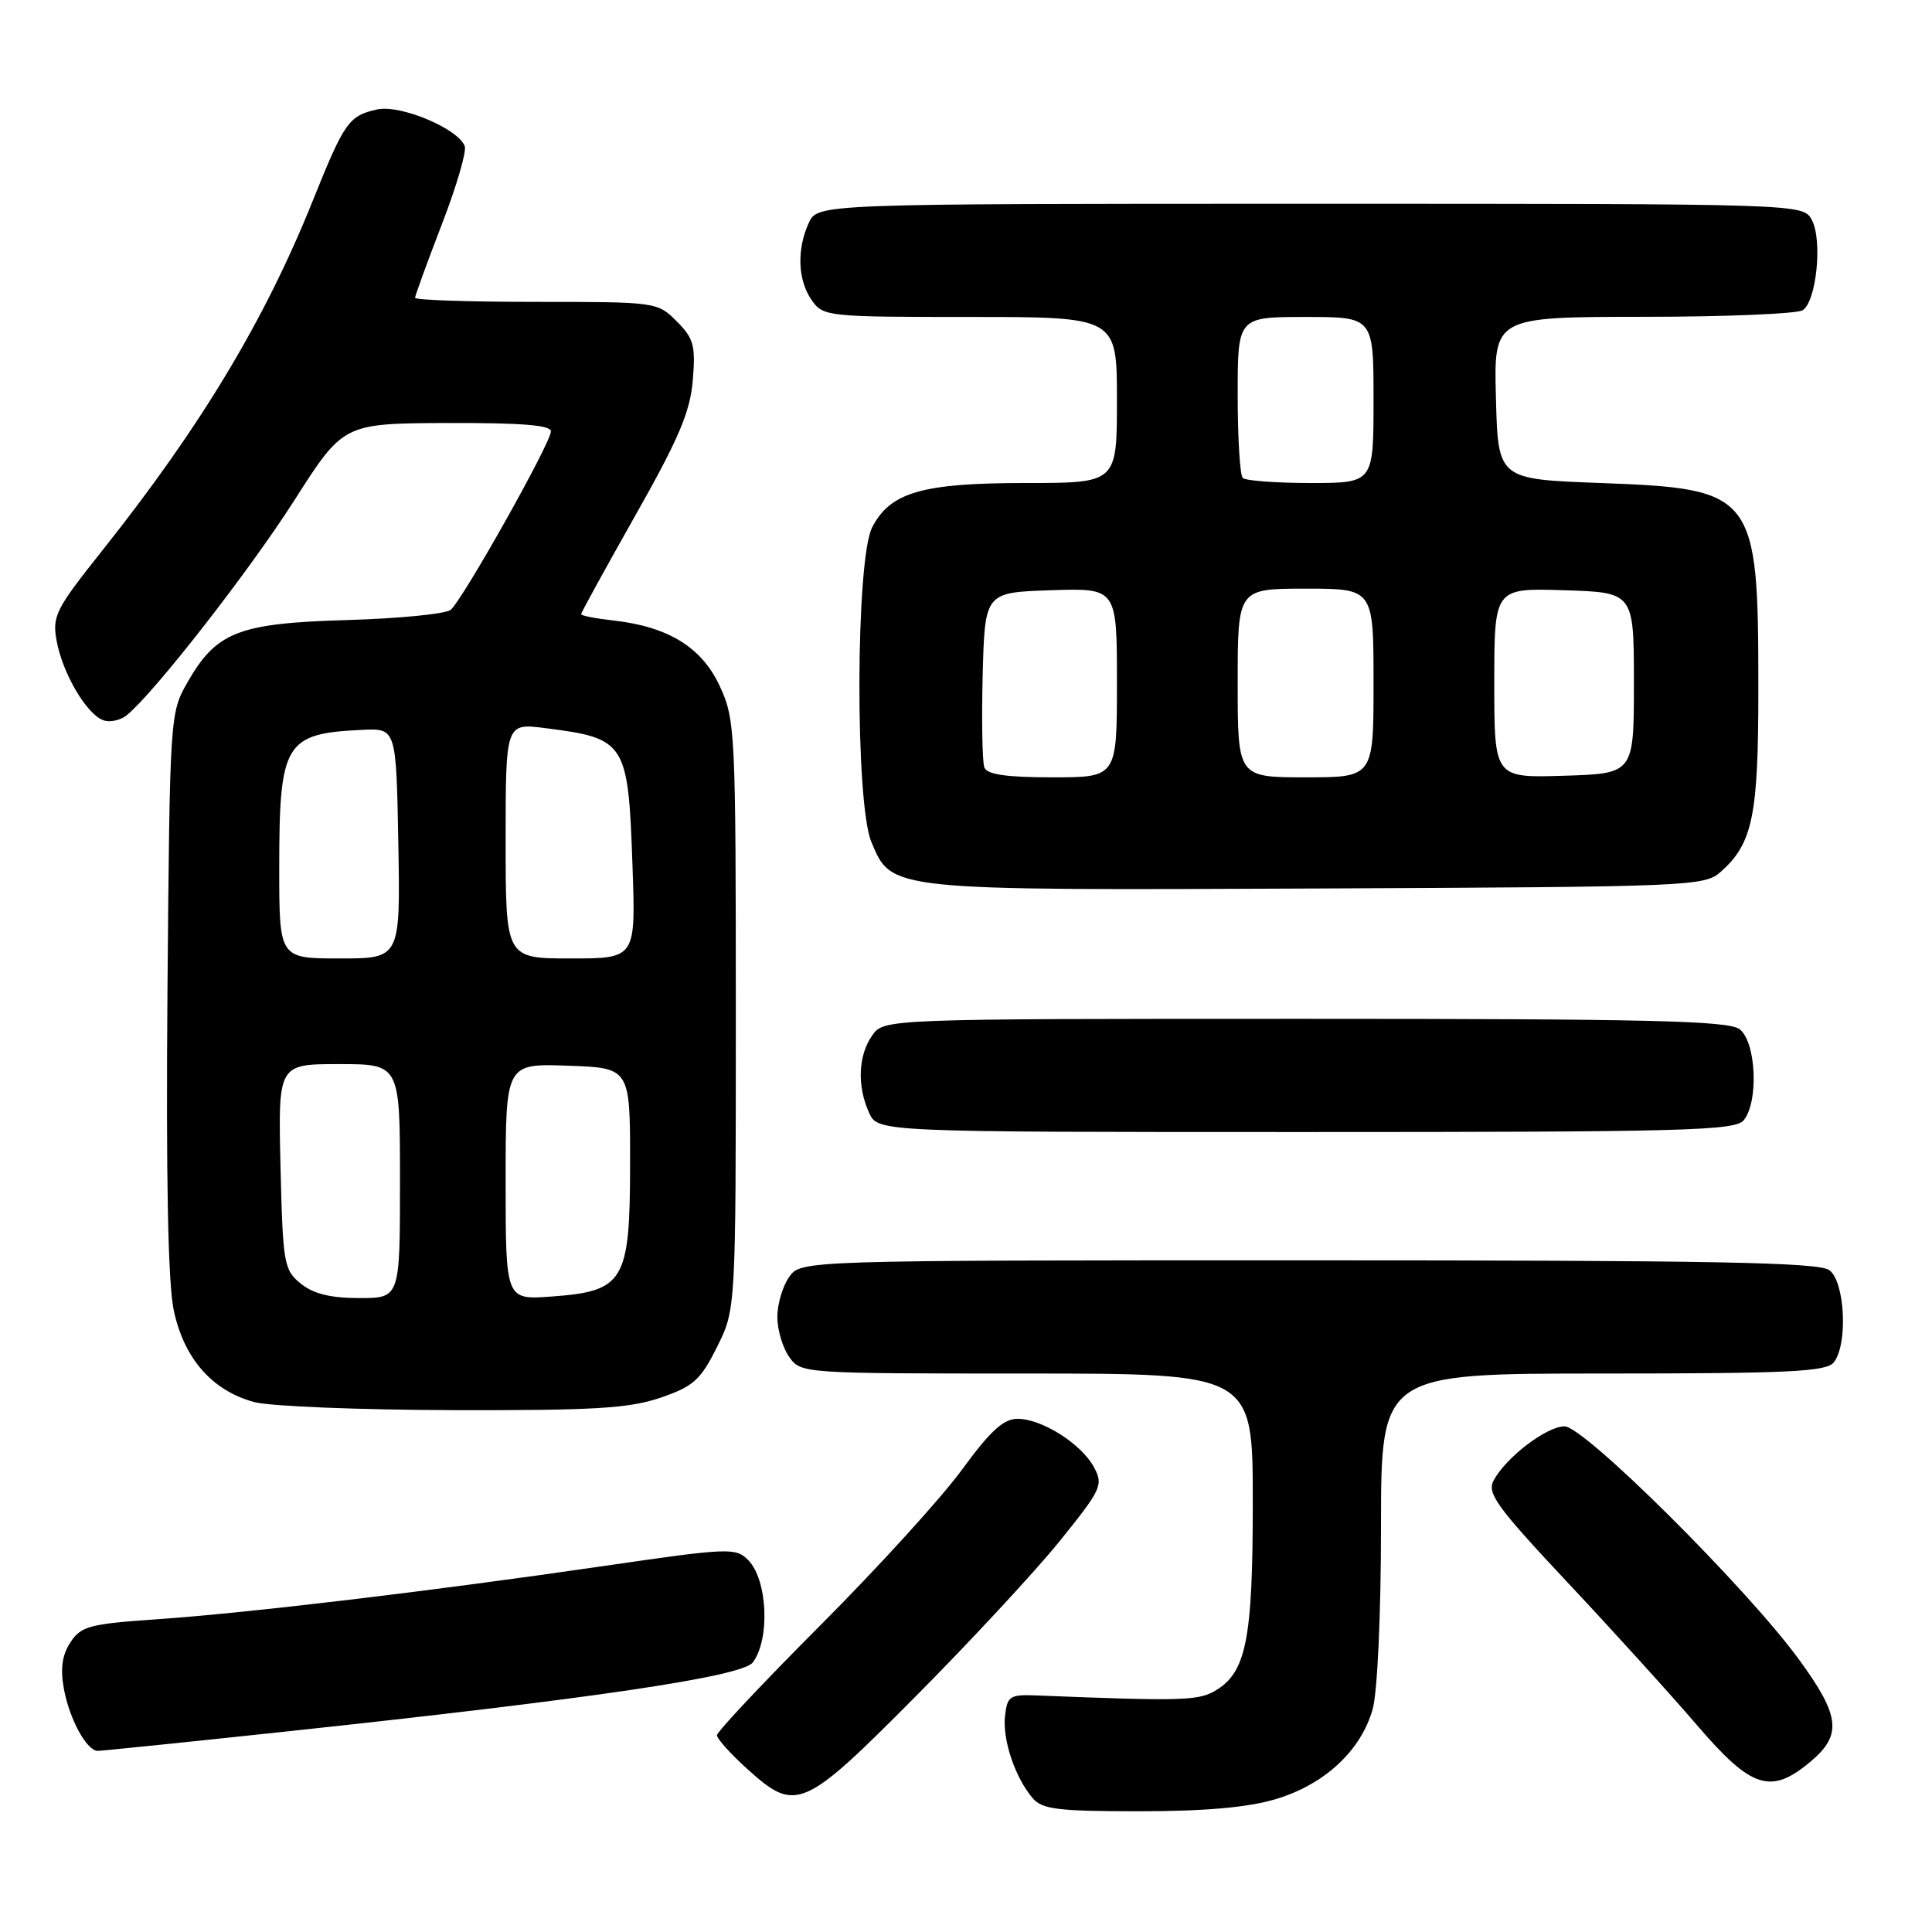 <?xml version="1.0" encoding="UTF-8" standalone="no"?>
<!DOCTYPE svg PUBLIC "-//W3C//DTD SVG 1.1//EN" "http://www.w3.org/Graphics/SVG/1.1/DTD/svg11.dtd" >
<svg xmlns="http://www.w3.org/2000/svg" xmlns:xlink="http://www.w3.org/1999/xlink" version="1.1" viewBox="0 0 256 256">
 <g >
 <path fill="currentColor"
d=" M 169.02 238.40 C 175.49 236.48 180.36 231.96 181.89 226.45 C 182.52 224.19 182.99 213.86 182.99 202.25 C 183.00 182.00 183.00 182.00 212.38 182.00 C 236.85 182.00 241.96 181.76 242.96 180.55 C 244.88 178.23 244.49 169.83 242.39 168.30 C 240.98 167.26 226.90 167.00 173.37 167.00 C 106.11 167.00 106.11 167.00 104.56 169.22 C 103.70 170.44 103.00 172.82 103.00 174.50 C 103.00 176.18 103.70 178.56 104.56 179.78 C 106.11 181.99 106.25 182.00 136.06 182.00 C 166.00 182.00 166.00 182.00 166.00 199.03 C 166.00 217.49 165.12 221.75 160.83 224.14 C 158.65 225.35 156.05 225.41 137.50 224.66 C 133.80 224.51 133.48 224.71 133.17 227.36 C 132.81 230.50 134.50 235.52 136.82 238.25 C 138.09 239.75 140.15 240.00 150.97 240.00 C 159.66 240.00 165.33 239.50 169.02 238.40 Z  M 121.36 224.75 C 128.60 217.46 137.17 208.22 140.41 204.21 C 145.95 197.34 146.22 196.77 144.96 194.42 C 143.30 191.32 138.06 188.00 134.82 188.00 C 132.97 188.00 131.21 189.61 127.46 194.75 C 124.75 198.46 116.34 207.71 108.77 215.29 C 101.20 222.88 95.00 229.47 95.00 229.93 C 95.00 230.39 96.80 232.39 99.00 234.38 C 105.47 240.23 106.38 239.83 121.36 224.75 Z  M 239.92 233.41 C 244.12 229.88 243.83 227.35 238.35 219.86 C 231.39 210.34 209.92 189.00 207.31 189.00 C 204.93 189.00 199.55 193.11 197.91 196.17 C 197.01 197.86 198.32 199.67 207.68 209.65 C 213.63 215.99 221.36 224.51 224.86 228.59 C 232.09 237.03 234.65 237.85 239.92 233.41 Z  M 37.68 229.46 C 78.48 225.10 98.33 222.16 99.75 220.28 C 102.06 217.20 101.71 209.35 99.15 206.73 C 97.49 205.05 96.64 205.08 79.96 207.51 C 56.96 210.86 32.84 213.73 20.69 214.57 C 11.86 215.18 10.73 215.48 9.33 217.62 C 8.23 219.30 7.98 221.09 8.46 223.75 C 9.20 227.80 11.49 232.00 12.96 232.00 C 13.46 232.00 24.58 230.86 37.68 229.46 Z  M 87.50 185.21 C 91.88 183.71 92.81 182.88 95.00 178.50 C 97.50 173.50 97.50 173.50 97.50 134.50 C 97.50 96.90 97.42 95.34 95.38 90.93 C 93.00 85.78 88.57 83.04 81.29 82.22 C 78.93 81.96 77.00 81.58 77.00 81.38 C 77.00 81.18 80.23 75.30 84.18 68.31 C 89.95 58.12 91.45 54.57 91.80 50.38 C 92.18 45.78 91.92 44.83 89.66 42.57 C 87.11 40.02 86.95 40.00 71.05 40.00 C 62.22 40.00 55.00 39.76 55.00 39.46 C 55.00 39.17 56.59 34.81 58.53 29.77 C 60.48 24.74 61.85 20.05 61.58 19.36 C 60.69 17.03 53.05 13.83 49.99 14.50 C 46.22 15.33 45.65 16.14 41.45 26.58 C 35.10 42.41 26.60 56.54 13.56 72.94 C 7.35 80.74 6.90 81.64 7.51 84.94 C 8.30 89.22 11.43 94.57 13.65 95.42 C 14.53 95.76 15.95 95.46 16.80 94.77 C 20.49 91.74 33.02 75.67 39.00 66.30 C 45.50 56.11 45.50 56.11 59.25 56.05 C 69.06 56.02 73.00 56.33 73.00 57.16 C 73.00 58.68 61.28 79.53 59.71 80.81 C 59.04 81.35 52.88 81.96 46.00 82.16 C 31.59 82.58 28.68 83.71 24.84 90.41 C 22.52 94.47 22.50 94.80 22.19 131.32 C 21.99 155.90 22.26 169.94 23.01 173.56 C 24.35 179.99 28.12 184.30 33.72 185.79 C 35.80 186.34 47.62 186.82 60.00 186.85 C 78.70 186.90 83.34 186.62 87.50 185.21 Z  M 231.04 148.45 C 233.07 146.00 232.70 137.98 230.48 136.36 C 228.96 135.25 218.26 135.00 172.87 135.00 C 117.11 135.00 117.11 135.00 115.56 137.22 C 113.71 139.86 113.55 143.92 115.16 147.45 C 116.32 150.00 116.32 150.00 173.04 150.00 C 223.10 150.00 229.91 149.82 231.04 148.45 Z  M 228.03 115.50 C 232.25 111.74 233.00 108.08 232.99 91.28 C 232.99 65.32 232.55 64.76 212.05 64.00 C 198.50 63.50 198.50 63.50 198.22 52.75 C 197.93 42.00 197.93 42.00 217.72 41.98 C 228.60 41.98 238.11 41.58 238.86 41.11 C 240.69 39.95 241.51 31.83 240.08 29.15 C 238.93 27.00 238.93 27.00 173.63 27.00 C 108.32 27.00 108.32 27.00 107.16 29.55 C 105.55 33.08 105.71 37.14 107.56 39.78 C 109.07 41.94 109.60 42.00 128.56 42.00 C 148.00 42.00 148.00 42.00 148.00 53.00 C 148.00 64.00 148.00 64.00 135.97 64.00 C 122.20 64.00 117.97 65.22 115.57 69.87 C 113.37 74.11 113.29 106.37 115.46 111.56 C 118.17 118.04 117.62 117.98 174.65 117.73 C 224.21 117.51 225.86 117.44 228.03 115.50 Z  M 39.86 170.09 C 37.62 168.28 37.48 167.47 37.17 154.59 C 36.85 141.00 36.85 141.00 44.92 141.00 C 53.00 141.00 53.00 141.00 53.00 156.50 C 53.00 172.00 53.00 172.00 47.61 172.00 C 43.80 172.00 41.53 171.44 39.86 170.09 Z  M 67.00 156.58 C 67.00 140.92 67.00 140.92 75.25 141.21 C 83.50 141.50 83.50 141.50 83.49 154.23 C 83.48 169.83 82.72 171.10 73.04 171.80 C 67.00 172.24 67.00 172.24 67.00 156.58 Z  M 37.00 115.05 C 37.00 98.40 37.73 97.19 48.00 96.71 C 52.50 96.50 52.50 96.50 52.78 111.75 C 53.05 127.00 53.05 127.00 45.03 127.00 C 37.00 127.00 37.00 127.00 37.00 115.05 Z  M 67.00 111.41 C 67.00 95.81 67.00 95.81 72.25 96.48 C 82.94 97.84 83.24 98.31 83.81 114.75 C 84.24 127.00 84.24 127.00 75.62 127.00 C 67.00 127.00 67.00 127.00 67.00 111.41 Z  M 130.43 101.69 C 130.16 100.96 130.06 95.45 130.21 89.44 C 130.50 78.50 130.50 78.50 139.25 78.21 C 148.00 77.92 148.00 77.92 148.00 90.46 C 148.00 103.00 148.00 103.00 139.47 103.00 C 133.34 103.00 130.79 102.63 130.43 101.69 Z  M 164.00 90.50 C 164.00 78.00 164.00 78.00 173.00 78.00 C 182.00 78.00 182.00 78.00 182.00 90.50 C 182.00 103.00 182.00 103.00 173.00 103.00 C 164.00 103.00 164.00 103.00 164.00 90.50 Z  M 198.00 90.50 C 198.00 77.92 198.00 77.92 207.25 78.21 C 216.50 78.50 216.50 78.50 216.50 90.50 C 216.50 102.50 216.50 102.50 207.25 102.79 C 198.00 103.08 198.00 103.08 198.00 90.50 Z  M 164.67 63.33 C 164.30 62.97 164.00 58.02 164.00 52.33 C 164.00 42.00 164.00 42.00 173.00 42.00 C 182.00 42.00 182.00 42.00 182.00 53.00 C 182.00 64.00 182.00 64.00 173.67 64.00 C 169.08 64.00 165.03 63.70 164.67 63.33 Z "/>
</g>
</svg>